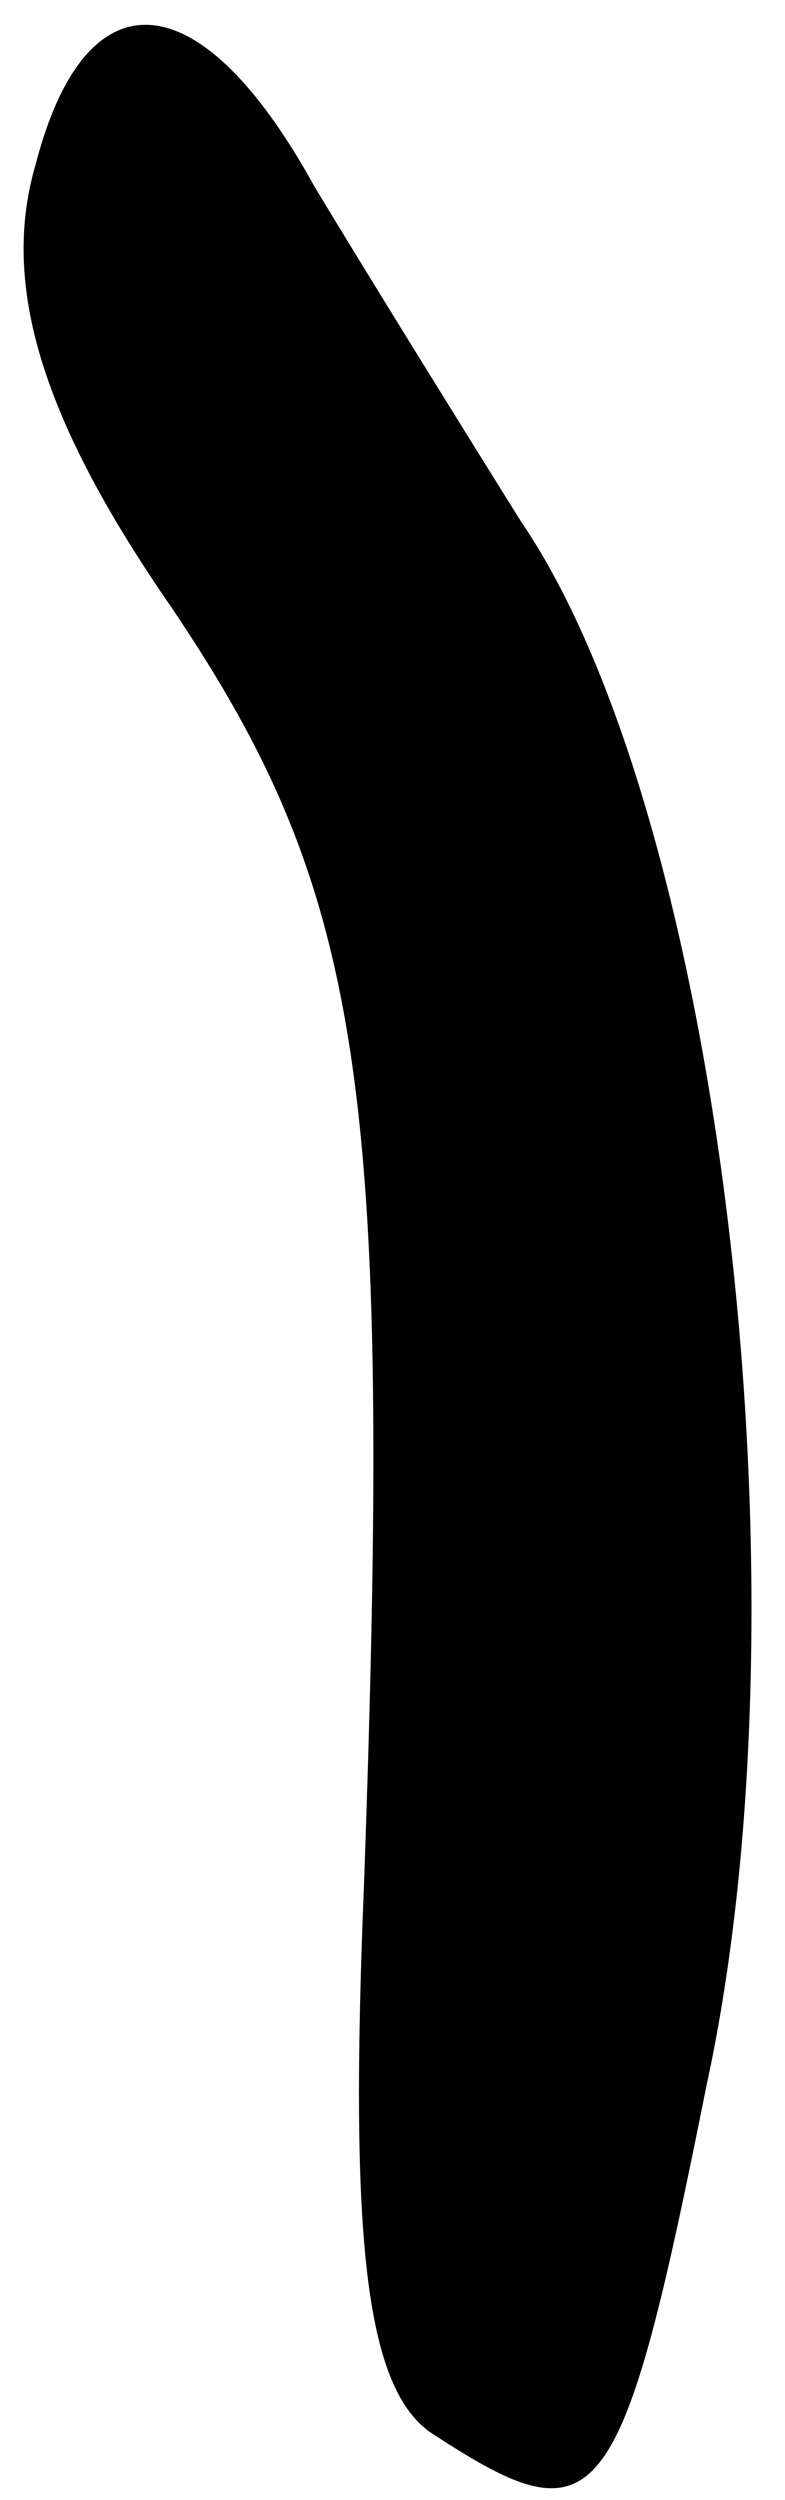 <?xml version="1.0" standalone="no"?>
<!DOCTYPE svg PUBLIC "-//W3C//DTD SVG 20010904//EN"
 "http://www.w3.org/TR/2001/REC-SVG-20010904/DTD/svg10.dtd">
<svg version="1.0" xmlns="http://www.w3.org/2000/svg"
 width="11pt" height="35pt" viewBox="0 0 11 35"
 preserveAspectRatio="xMidYMid meet">
<g transform="translate(0,35) scale(0.1,-0.1)"
fill="#000000" stroke="none">
<path fill="#000000" stroke="none" d="M5 327 c-5 -17 1 -36 19 -62 27 -40 31
-67 27 -179 -2 -49 0 -71 10 -77 23 -15 26 -11 38 49 15 69 2 178 -26 219 -10
16 -23 37 -29 47 -16 29 -32 30 -39 3z"/>
</g>
</svg>
